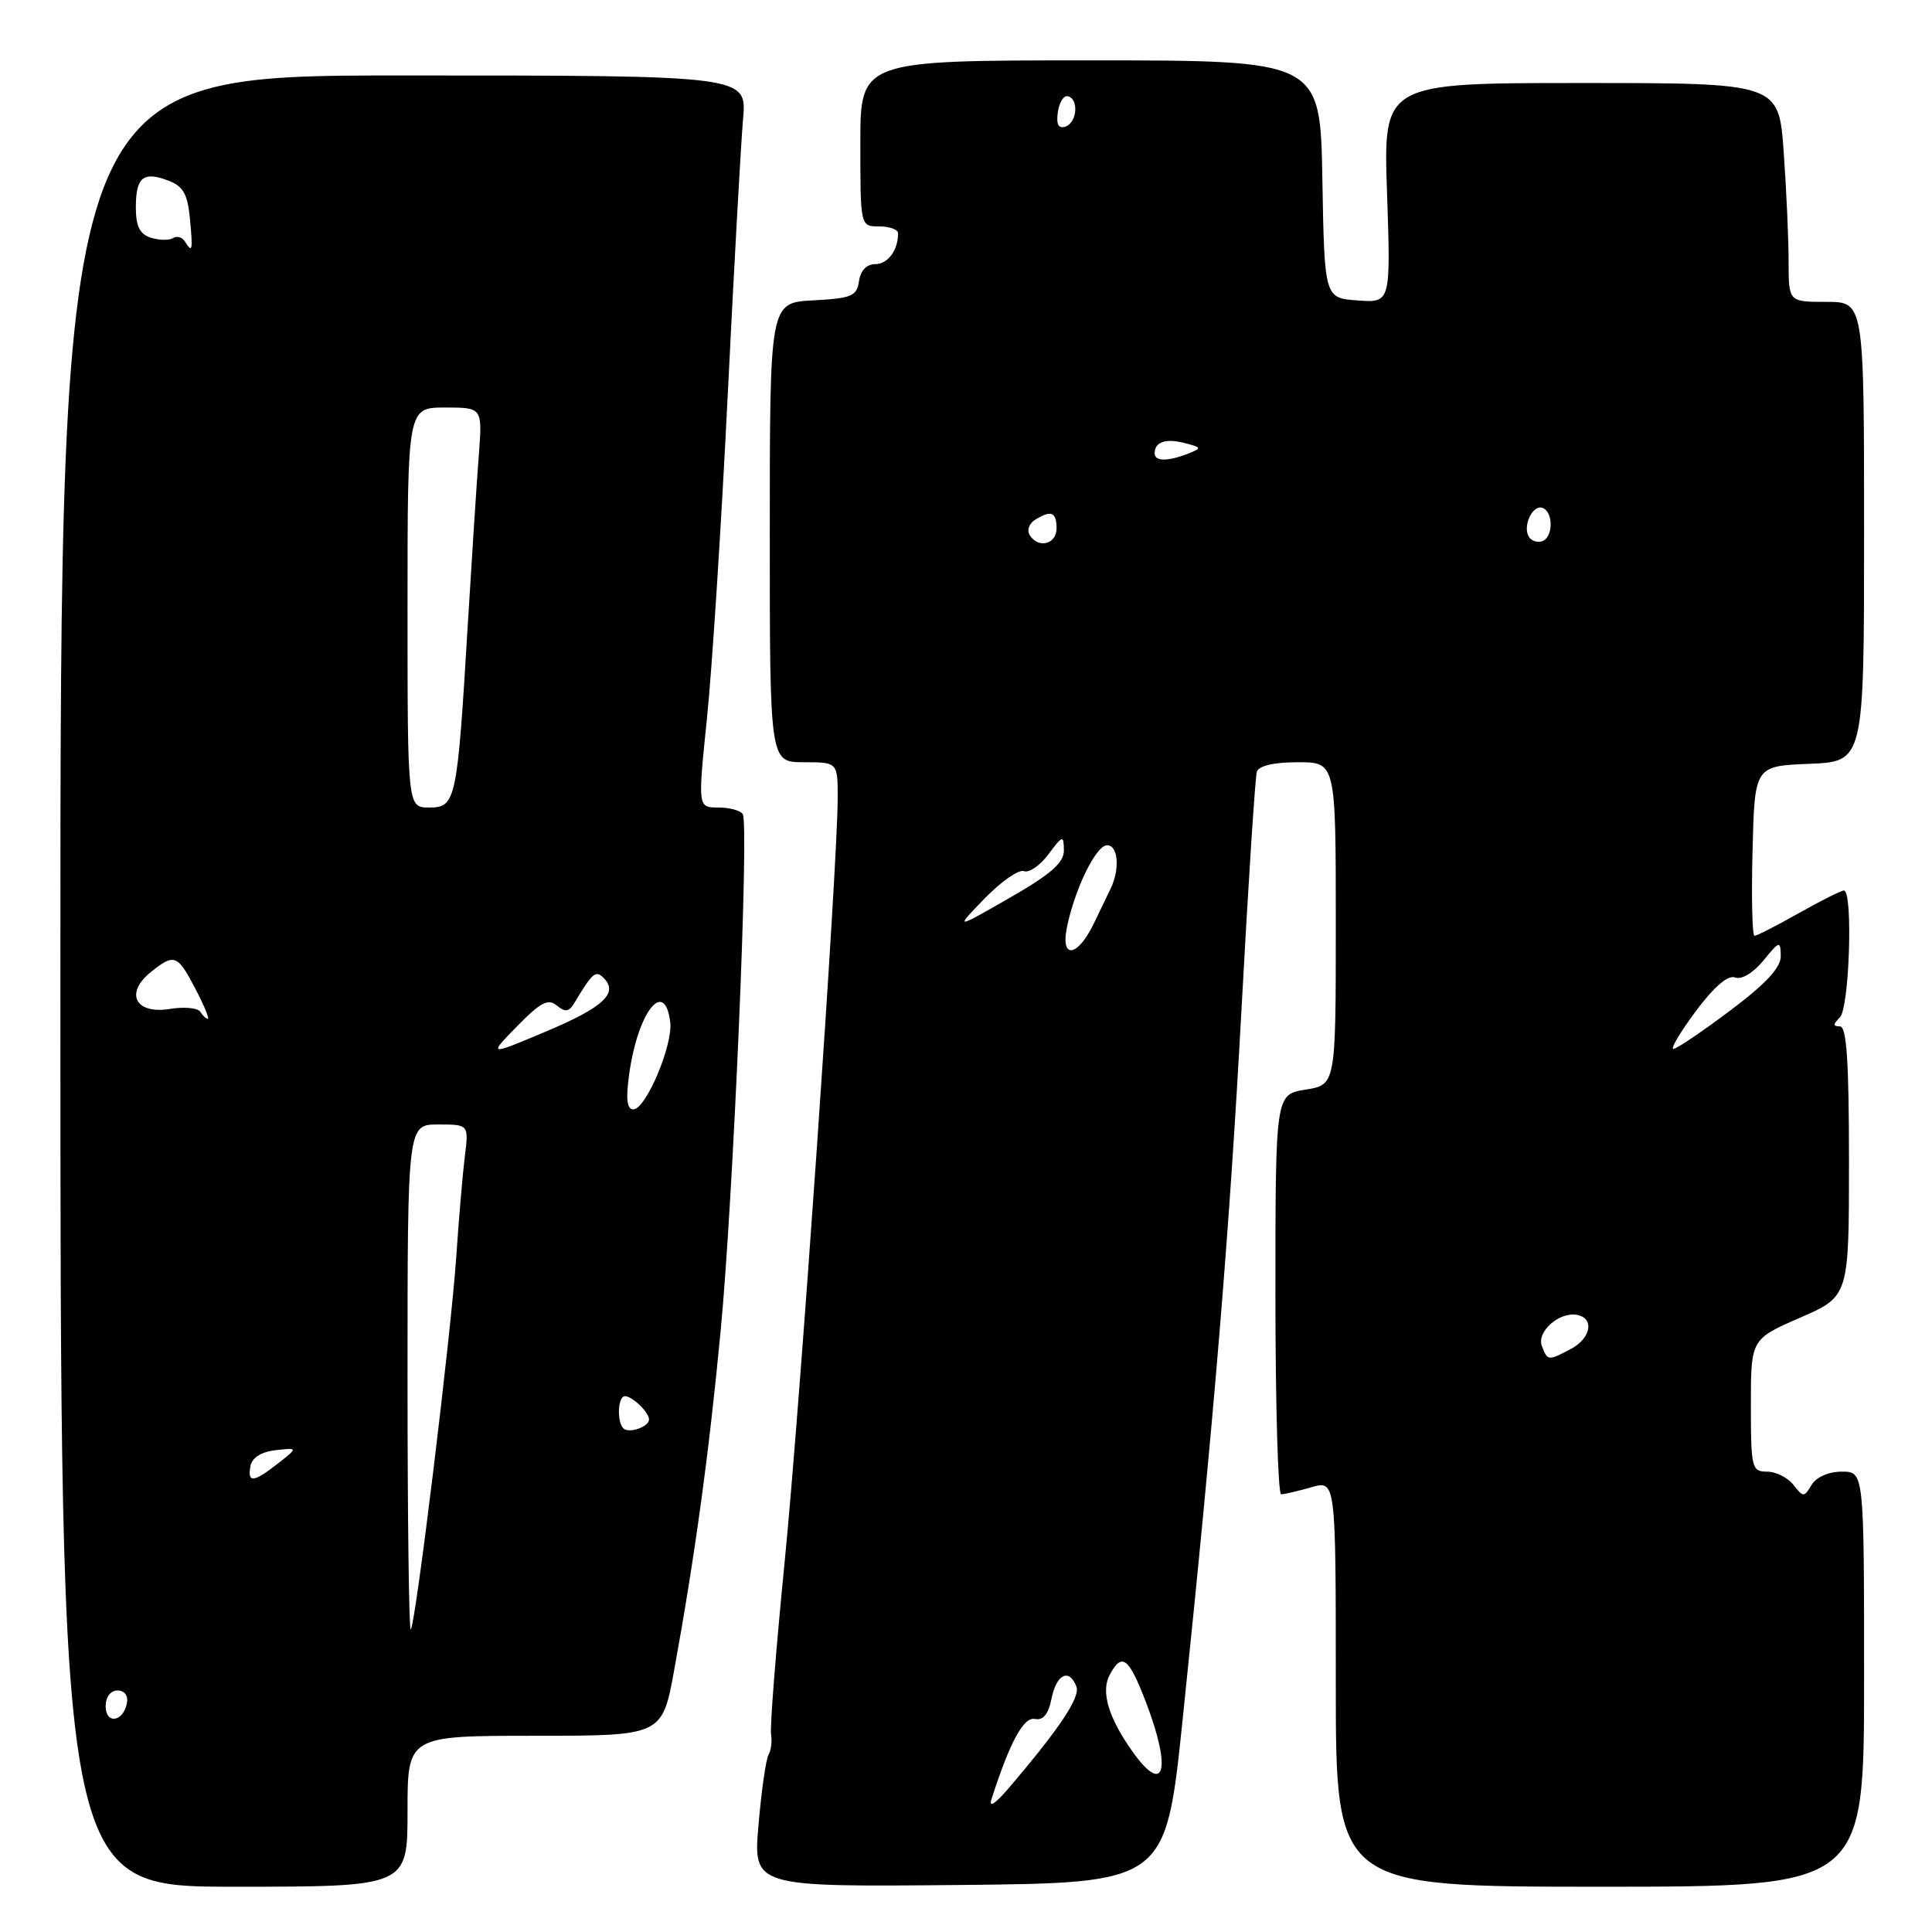 <?xml version="1.0" encoding="UTF-8" standalone="no"?>
<!DOCTYPE svg PUBLIC "-//W3C//DTD SVG 1.1//EN" "http://www.w3.org/Graphics/SVG/1.1/DTD/svg11.dtd" >
<svg xmlns="http://www.w3.org/2000/svg" xmlns:xlink="http://www.w3.org/1999/xlink" version="1.1" viewBox="0 0 256 256">
 <g >
 <path fill="currentColor"
d=" M 54.00 240.00 C 54.00 230.00 54.00 230.00 70.87 230.00 C 87.75 230.00 87.75 230.00 89.34 221.25 C 92.08 206.22 93.95 192.56 95.50 176.24 C 97.16 158.81 99.28 109.26 98.42 107.88 C 98.13 107.39 96.66 107.00 95.17 107.00 C 92.46 107.00 92.46 107.00 93.67 95.25 C 94.34 88.79 95.58 69.55 96.42 52.50 C 97.26 35.45 98.18 18.91 98.46 15.75 C 98.97 10.00 98.97 10.00 53.48 10.00 C 8.00 10.00 8.00 10.00 8.00 130.00 C 8.00 250.00 8.00 250.00 31.00 250.00 C 54.00 250.00 54.00 250.00 54.00 240.00 Z  M 156.69 228.00 C 160.90 187.48 162.90 163.37 164.52 133.45 C 165.41 116.98 166.32 102.94 166.54 102.25 C 166.79 101.47 168.82 101.00 171.97 101.00 C 177.00 101.00 177.00 101.00 177.00 122.37 C 177.00 143.74 177.00 143.74 173.00 144.38 C 169.00 145.02 169.00 145.02 169.00 171.51 C 169.00 186.08 169.34 198.00 169.76 198.00 C 170.17 198.00 171.97 197.58 173.76 197.07 C 177.00 196.14 177.00 196.14 177.00 223.07 C 177.00 250.00 177.00 250.00 212.00 250.00 C 247.00 250.00 247.00 250.00 247.00 222.50 C 247.00 195.00 247.00 195.00 244.05 195.00 C 242.31 195.00 240.67 195.72 240.05 196.75 C 239.05 198.42 238.94 198.42 237.64 196.75 C 236.89 195.79 235.32 195.00 234.14 195.00 C 232.12 195.00 232.00 194.52 232.00 186.22 C 232.00 177.45 232.00 177.45 238.50 174.61 C 245.00 171.78 245.00 171.78 245.00 153.89 C 245.00 140.64 244.69 136.00 243.80 136.00 C 242.87 136.00 242.87 135.73 243.80 134.80 C 245.06 133.54 245.55 118.00 244.33 118.00 C 243.96 118.00 241.27 119.35 238.35 121.00 C 235.42 122.65 232.78 124.00 232.48 124.00 C 232.18 124.00 232.06 118.94 232.22 112.75 C 232.50 101.50 232.50 101.50 239.75 101.21 C 247.00 100.91 247.00 100.91 247.00 70.46 C 247.00 40.00 247.00 40.00 242.00 40.00 C 237.00 40.00 237.00 40.00 237.00 34.65 C 237.00 31.71 236.71 25.19 236.35 20.15 C 235.70 11.00 235.70 11.00 209.50 11.00 C 183.29 11.00 183.29 11.00 183.79 25.56 C 184.28 40.13 184.28 40.13 179.89 39.81 C 175.50 39.50 175.50 39.50 175.22 23.75 C 174.95 8.00 174.95 8.00 144.47 8.00 C 114.00 8.00 114.00 8.00 114.00 19.00 C 114.00 30.00 114.00 30.00 116.50 30.00 C 117.88 30.00 119.00 30.41 119.00 30.92 C 119.00 33.17 117.64 35.00 115.96 35.00 C 114.83 35.00 114.02 35.86 113.82 37.25 C 113.54 39.24 112.84 39.53 107.75 39.80 C 102.00 40.10 102.00 40.10 102.00 70.55 C 102.00 101.00 102.00 101.00 106.50 101.00 C 111.00 101.00 111.00 101.00 111.00 105.75 C 110.99 114.68 106.01 186.46 103.94 207.28 C 102.81 218.71 102.01 228.84 102.17 229.78 C 102.32 230.73 102.17 231.95 101.84 232.50 C 101.50 233.05 100.90 237.22 100.51 241.77 C 99.79 250.03 99.79 250.03 127.12 249.77 C 154.45 249.50 154.45 249.50 156.69 228.00 Z  M 14.00 226.08 C 14.00 224.85 14.65 224.00 15.57 224.00 C 16.50 224.00 17.01 224.68 16.82 225.67 C 16.34 228.18 14.00 228.52 14.00 226.08 Z  M 54.00 182.67 C 54.00 149.00 54.00 149.00 58.06 149.00 C 62.12 149.00 62.12 149.00 61.59 153.25 C 61.30 155.59 60.79 161.55 60.46 166.50 C 59.76 176.80 55.07 215.27 54.43 215.91 C 54.19 216.14 54.00 201.18 54.00 182.67 Z  M 33.19 194.25 C 33.39 193.15 34.63 192.37 36.51 192.16 C 39.50 191.82 39.50 191.82 36.84 193.91 C 33.60 196.46 32.75 196.54 33.19 194.25 Z  M 82.60 189.26 C 81.71 188.38 81.87 185.00 82.80 185.00 C 83.78 185.00 86.00 187.14 86.00 188.09 C 86.00 189.07 83.32 189.99 82.60 189.26 Z  M 83.36 142.40 C 84.50 134.09 88.07 129.53 88.81 135.43 C 89.19 138.46 85.58 147.00 83.92 147.00 C 83.08 147.00 82.91 145.65 83.36 142.40 Z  M 68.52 135.98 C 71.61 132.82 72.63 132.28 73.77 133.23 C 74.88 134.15 75.39 134.08 76.07 132.95 C 78.54 128.85 78.92 128.52 79.99 129.59 C 81.99 131.59 79.94 133.49 72.30 136.70 C 64.69 139.90 64.69 139.90 68.52 135.98 Z  M 26.54 134.07 C 26.22 133.55 24.40 133.38 22.50 133.69 C 17.97 134.43 16.50 131.64 19.94 128.84 C 23.09 126.30 23.51 126.45 25.88 131.00 C 27.03 133.20 27.78 135.00 27.54 135.00 C 27.31 135.00 26.86 134.58 26.54 134.07 Z  M 54.00 80.50 C 54.00 54.00 54.00 54.00 58.96 54.00 C 63.92 54.00 63.92 54.00 63.45 60.25 C 63.18 63.69 62.52 73.92 61.97 83.00 C 60.58 106.17 60.41 107.00 56.87 107.00 C 54.00 107.00 54.00 107.00 54.00 80.50 Z  M 24.49 31.98 C 24.14 31.42 23.44 31.23 22.92 31.55 C 22.41 31.87 21.09 31.84 19.99 31.50 C 18.52 31.03 18.00 29.98 18.00 27.49 C 18.00 23.48 18.98 22.66 22.30 23.93 C 24.26 24.67 24.86 25.71 25.16 28.93 C 25.58 33.24 25.49 33.61 24.49 31.98 Z  M 131.37 238.42 C 133.80 230.86 135.62 227.48 137.12 227.77 C 138.23 227.99 138.92 227.15 139.34 225.05 C 139.99 221.82 141.68 221.01 142.63 223.48 C 143.17 224.88 140.40 229.04 133.67 236.92 C 131.89 239.01 131.00 239.60 131.37 238.42 Z  M 150.09 232.13 C 146.88 227.62 145.84 224.16 147.04 221.93 C 148.66 218.90 149.56 219.59 151.86 225.59 C 155.27 234.50 154.31 238.06 150.09 232.13 Z  M 204.31 178.36 C 203.58 176.46 206.62 173.78 208.98 174.23 C 211.30 174.68 210.81 177.35 208.14 178.75 C 205.13 180.34 205.06 180.33 204.31 178.36 Z  M 224.71 133.98 C 227.13 130.73 228.97 129.16 229.91 129.52 C 230.76 129.85 232.31 128.92 233.65 127.29 C 235.80 124.65 235.93 124.62 235.96 126.67 C 235.99 128.20 234.02 130.33 229.25 133.91 C 225.54 136.70 222.15 138.99 221.73 138.99 C 221.31 139.00 222.65 136.74 224.71 133.98 Z  M 141.36 122.94 C 142.38 117.85 145.23 112.00 146.69 112.00 C 148.17 112.00 148.42 115.15 147.16 117.76 C 146.70 118.72 145.69 120.81 144.91 122.42 C 142.79 126.81 140.52 127.14 141.36 122.94 Z  M 130.47 119.05 C 132.66 116.80 135.00 115.17 135.68 115.43 C 136.35 115.69 137.81 114.69 138.92 113.20 C 140.83 110.65 140.94 110.62 140.97 112.66 C 140.99 114.31 139.28 115.82 133.75 118.99 C 126.50 123.15 126.50 123.15 130.47 119.05 Z  M 136.43 70.89 C 136.05 70.28 136.36 69.38 137.12 68.90 C 139.26 67.55 140.00 67.83 140.00 70.00 C 140.00 72.13 137.57 72.74 136.43 70.89 Z  M 202.59 71.14 C 201.72 69.74 203.06 66.85 204.37 67.29 C 205.85 67.78 205.83 71.22 204.34 71.72 C 203.70 71.93 202.92 71.67 202.59 71.14 Z  M 153.00 60.06 C 153.00 58.54 154.48 58.05 157.02 58.72 C 159.24 59.29 159.26 59.39 157.45 60.10 C 154.70 61.17 153.00 61.16 153.00 60.06 Z  M 140.17 14.86 C 140.35 13.56 140.95 12.61 141.50 12.75 C 142.98 13.12 142.72 16.26 141.17 16.78 C 140.25 17.08 139.94 16.48 140.17 14.86 Z "/>
</g>
</svg>